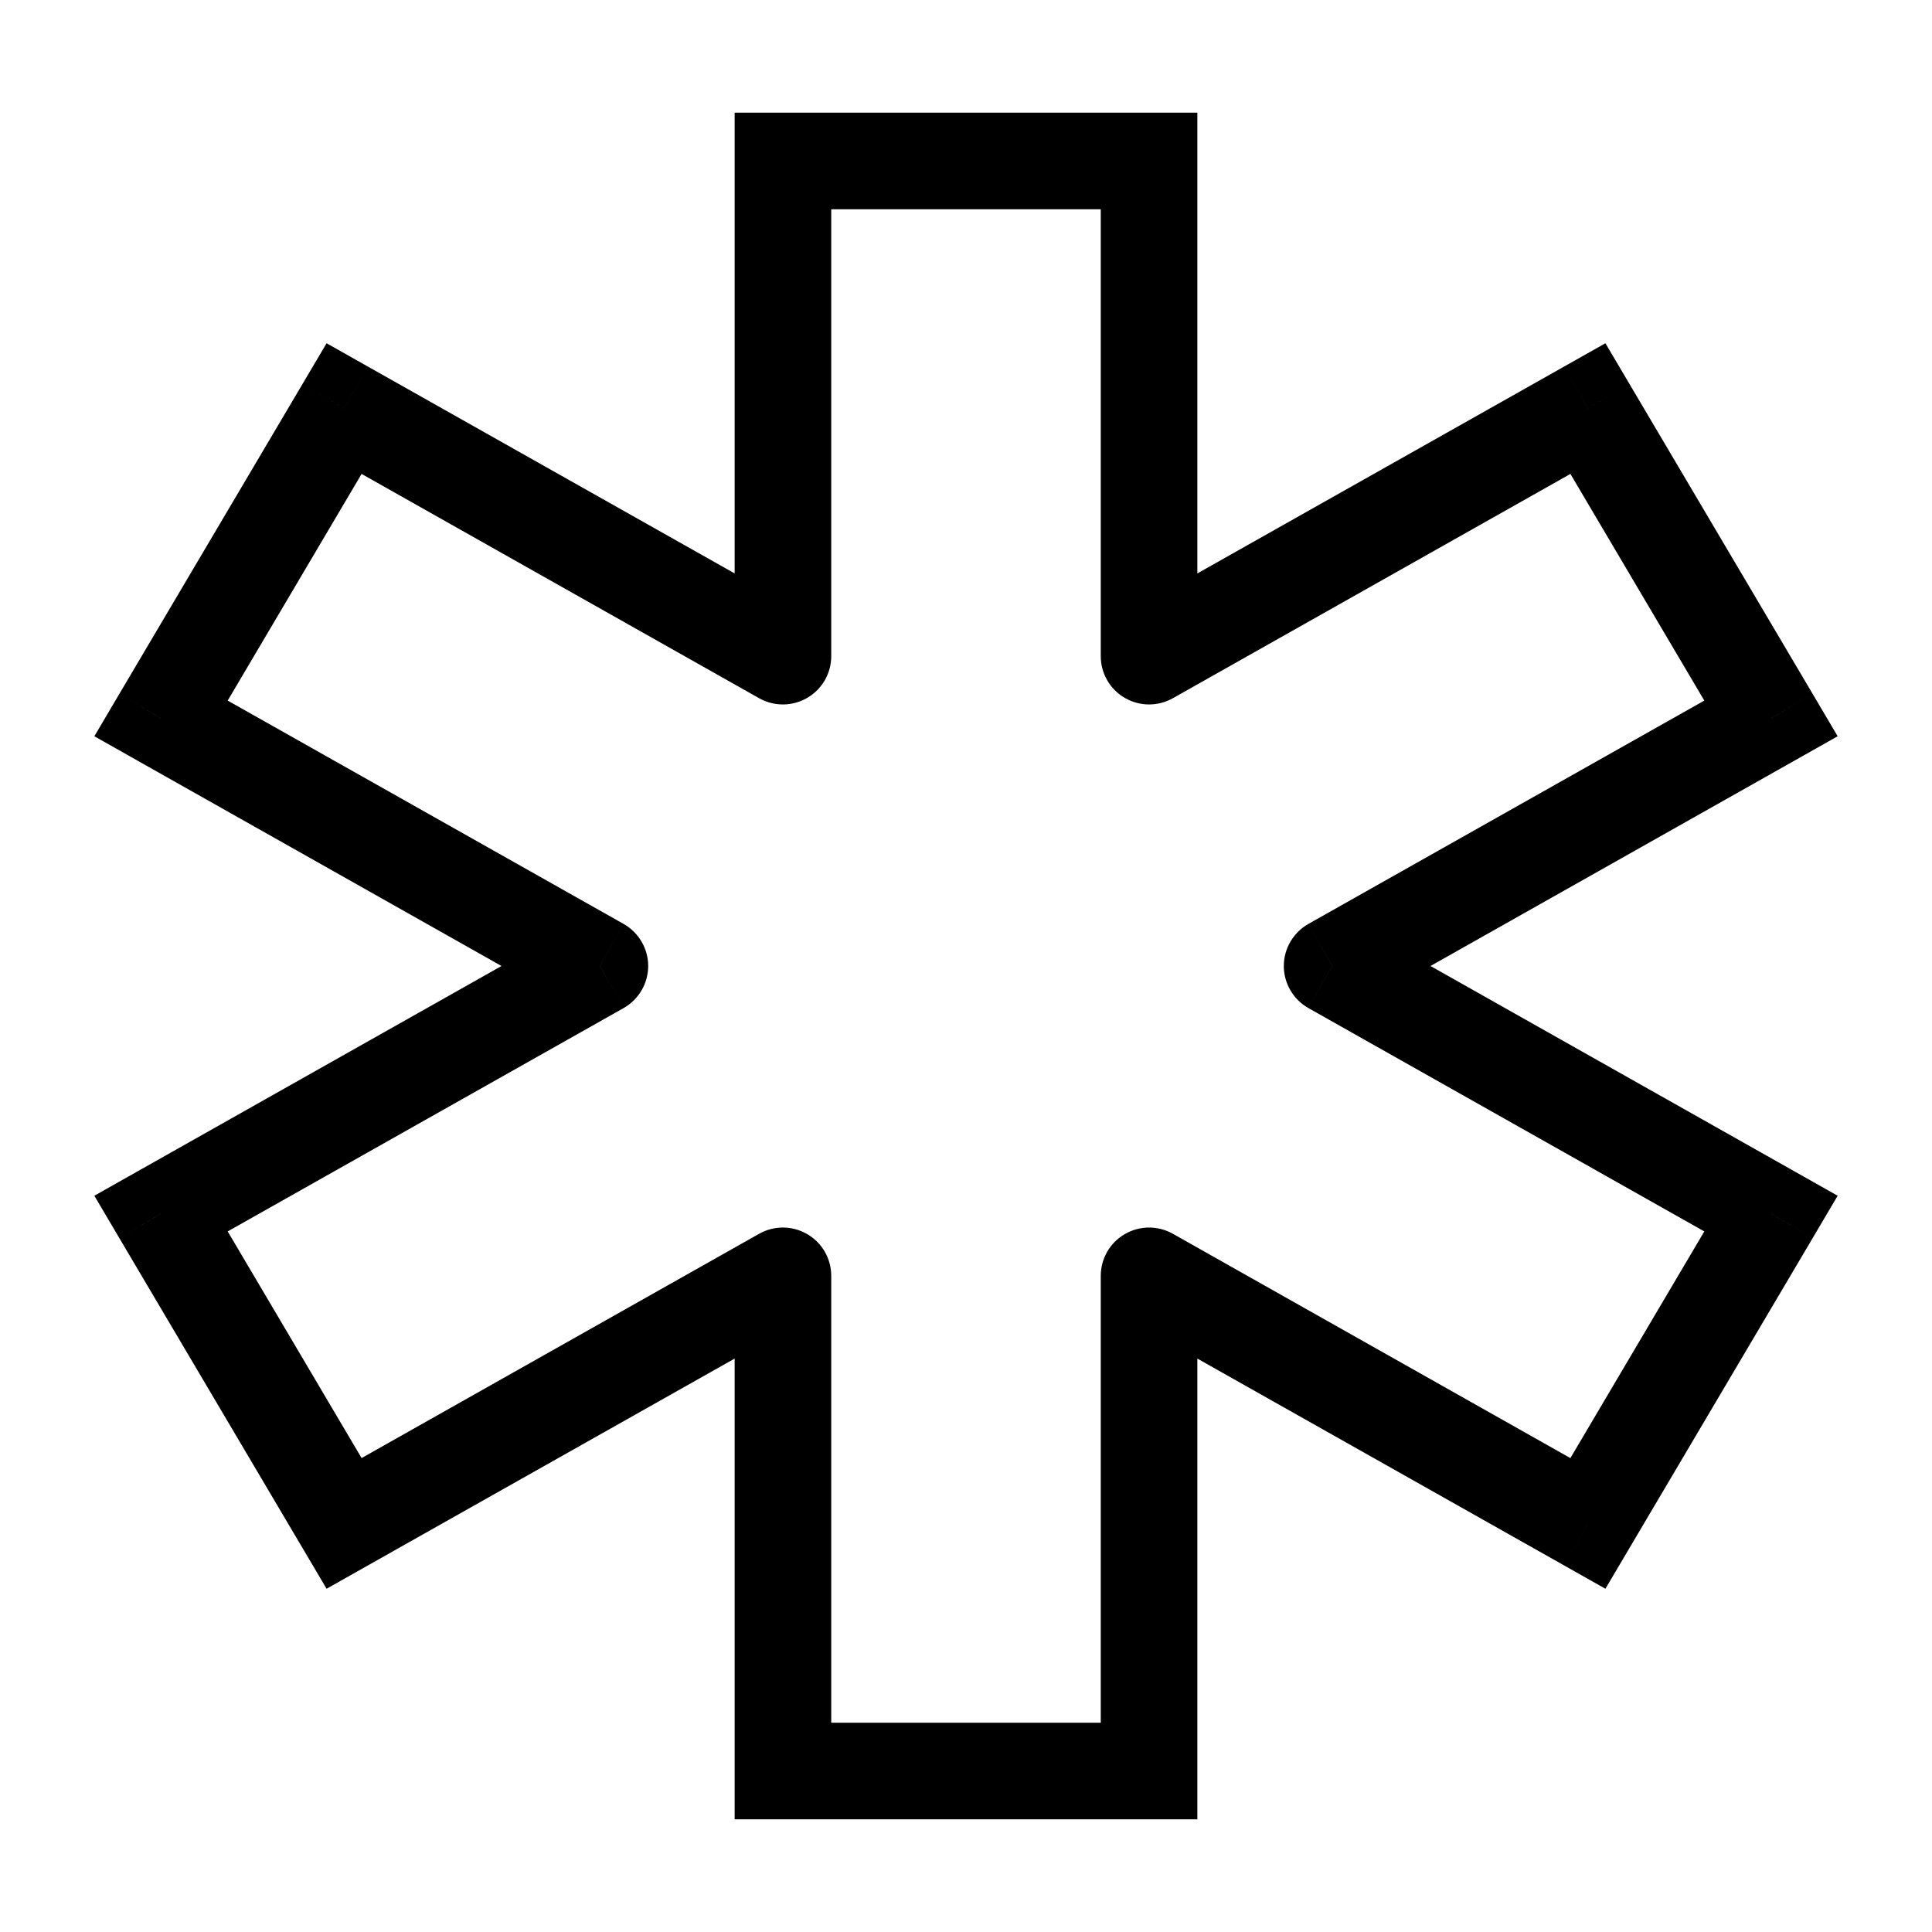 <svg width="24" height="24" viewBox="0 0 24 24" fill="none" xmlns="http://www.w3.org/2000/svg">
<path d="M9.726 2V1.4H9.126V2H9.726ZM14.274 2H14.874V1.4H14.274V2ZM14.274 22V22.6H14.874V22H14.274ZM9.726 22H9.126V22.6H9.726V22ZM2 8.925L1.483 8.619L1.172 9.146L1.705 9.447L2 8.925ZM4.274 5.075L4.569 4.553L4.057 4.264L3.758 4.77L4.274 5.075ZM22 15.075L22.517 15.381L22.828 14.854L22.295 14.553L22 15.075ZM19.726 18.924L19.431 19.447L19.943 19.736L20.242 19.23L19.726 18.924ZM19.726 5.075L20.242 4.77L19.943 4.264L19.431 4.553L19.726 5.075ZM22 8.925L22.295 9.447L22.828 9.146L22.517 8.619L22 8.925ZM4.274 18.924L3.758 19.23L4.057 19.736L4.569 19.447L4.274 18.924ZM2 15.075L1.705 14.553L1.172 14.854L1.483 15.381L2 15.075ZM9.726 8.151L9.431 8.674C9.617 8.778 9.844 8.777 10.028 8.669C10.213 8.562 10.326 8.364 10.326 8.151H9.726ZM14.274 8.151H13.674C13.674 8.364 13.787 8.562 13.972 8.669C14.156 8.777 14.383 8.778 14.569 8.674L14.274 8.151ZM16.548 12L16.254 11.477C16.065 11.584 15.948 11.784 15.948 12C15.948 12.216 16.065 12.416 16.254 12.523L16.548 12ZM7.452 12L7.746 12.523C7.935 12.416 8.052 12.216 8.052 12C8.052 11.784 7.935 11.584 7.746 11.477L7.452 12ZM9.726 15.849H10.326C10.326 15.636 10.213 15.438 10.028 15.331C9.844 15.223 9.617 15.222 9.431 15.326L9.726 15.849ZM14.274 15.849L14.569 15.326C14.383 15.222 14.156 15.223 13.972 15.331C13.787 15.438 13.674 15.636 13.674 15.849H14.274ZM9.726 2.6H14.274V1.4H9.726V2.6ZM14.274 21.4H9.726V22.6H14.274V21.4ZM2.517 9.23L4.791 5.381L3.758 4.77L1.483 8.619L2.517 9.23ZM21.483 14.77L19.209 18.619L20.242 19.23L22.517 15.381L21.483 14.77ZM19.209 5.381L21.483 9.23L22.517 8.619L20.242 4.77L19.209 5.381ZM4.791 18.619L2.517 14.77L1.483 15.381L3.758 19.23L4.791 18.619ZM3.979 5.598L9.431 8.674L10.021 7.628L4.569 4.553L3.979 5.598ZM10.326 8.151V2H9.126V8.151H10.326ZM14.569 8.674L20.021 5.598L19.431 4.553L13.979 7.628L14.569 8.674ZM13.674 2V8.151H14.874V2H13.674ZM16.254 12.523L21.705 15.598L22.295 14.553L16.843 11.477L16.254 12.523ZM21.705 8.402L16.254 11.477L16.843 12.523L22.295 9.447L21.705 8.402ZM2.295 15.598L7.746 12.523L7.157 11.477L1.705 14.553L2.295 15.598ZM7.746 11.477L2.295 8.402L1.705 9.447L7.157 12.523L7.746 11.477ZM9.431 15.326L3.979 18.402L4.569 19.447L10.021 16.372L9.431 15.326ZM10.326 22V15.849H9.126V22H10.326ZM20.02 18.402L14.569 15.326L13.979 16.372L19.431 19.447L20.02 18.402ZM13.674 15.849V22H14.874V15.849H13.674Z" fill="black"/>
</svg>
